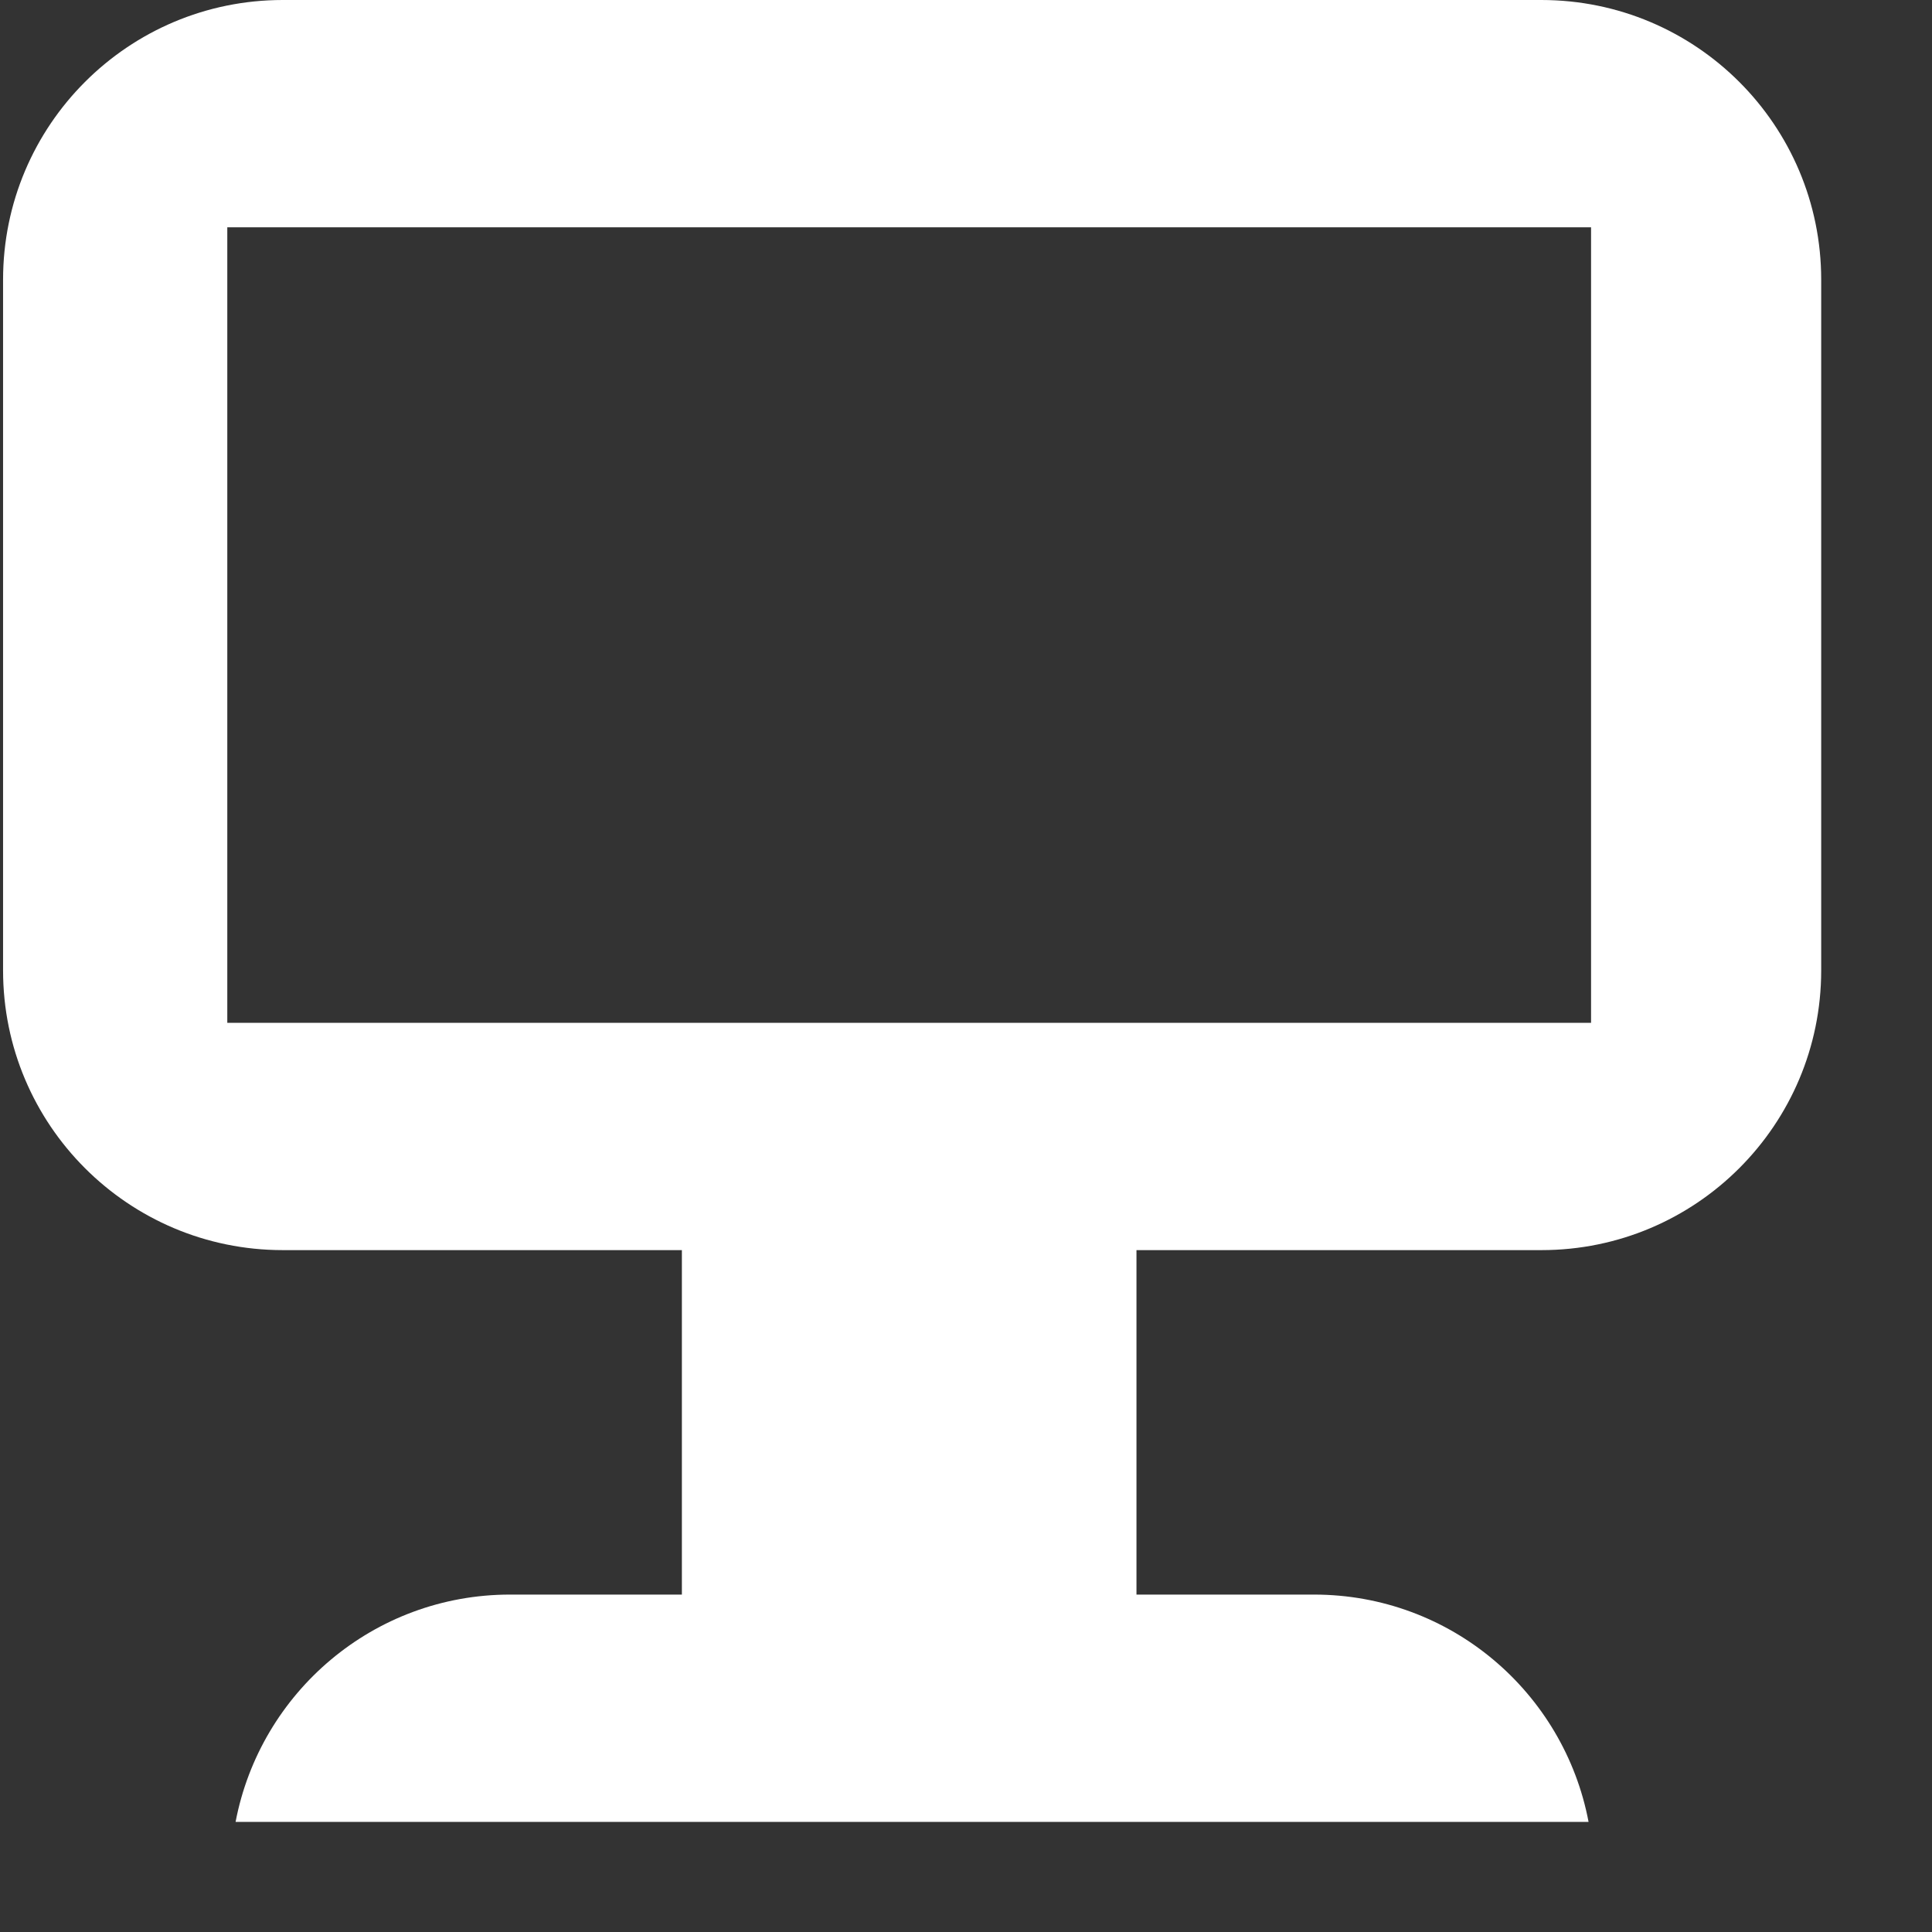 <?xml version="1.0" encoding="UTF-8"?>
<svg width="17px" height="17px" viewBox="0 0 17 17" version="1.1" xmlns="http://www.w3.org/2000/svg" xmlns:xlink="http://www.w3.org/1999/xlink">
    <rect x="0" y="0" width="17" height="17" fill="#333333" stroke="none"/>
    <!-- Generator: Sketch 49.2 (51160) - http://www.bohemiancoding.com/sketch -->
    <title>ic_monitor</title>
    <desc>Created with Sketch.</desc>
    <defs></defs>
    <g id="Page-1" stroke="none" stroke-width="1" fill="none" fill-rule="evenodd">
        <g id="ThemeStyles" transform="translate(-749, -2029)" fill="#ffffff">
            <g id="ic_monitor" transform="translate(749, 2029)">
                <path d="M13.562,0 L2.488,0 C1.129,0 0.027,1.102 0.027,2.461 L0.027,8.539 C0.027,9.898 1.129,11 2.488,11 L6,11 L6,14.031 L4.488,14.031 C3.287,14.031 2.29,14.892 2.073,16.031 L13.978,16.031 C13.762,14.892 12.765,14.031 11.562,14.031 L10,14.031 L10,11 L13.564,11 C14.923,11 16.025,9.898 16.025,8.539 L16.025,2.461 C16.025,1.102 14.924,0 13.562,0 Z M14,9 L2,9 L2,2 L14,2 L14,9 Z" id="Shape"></path>
            </g>
        </g>
    </g>
</svg>